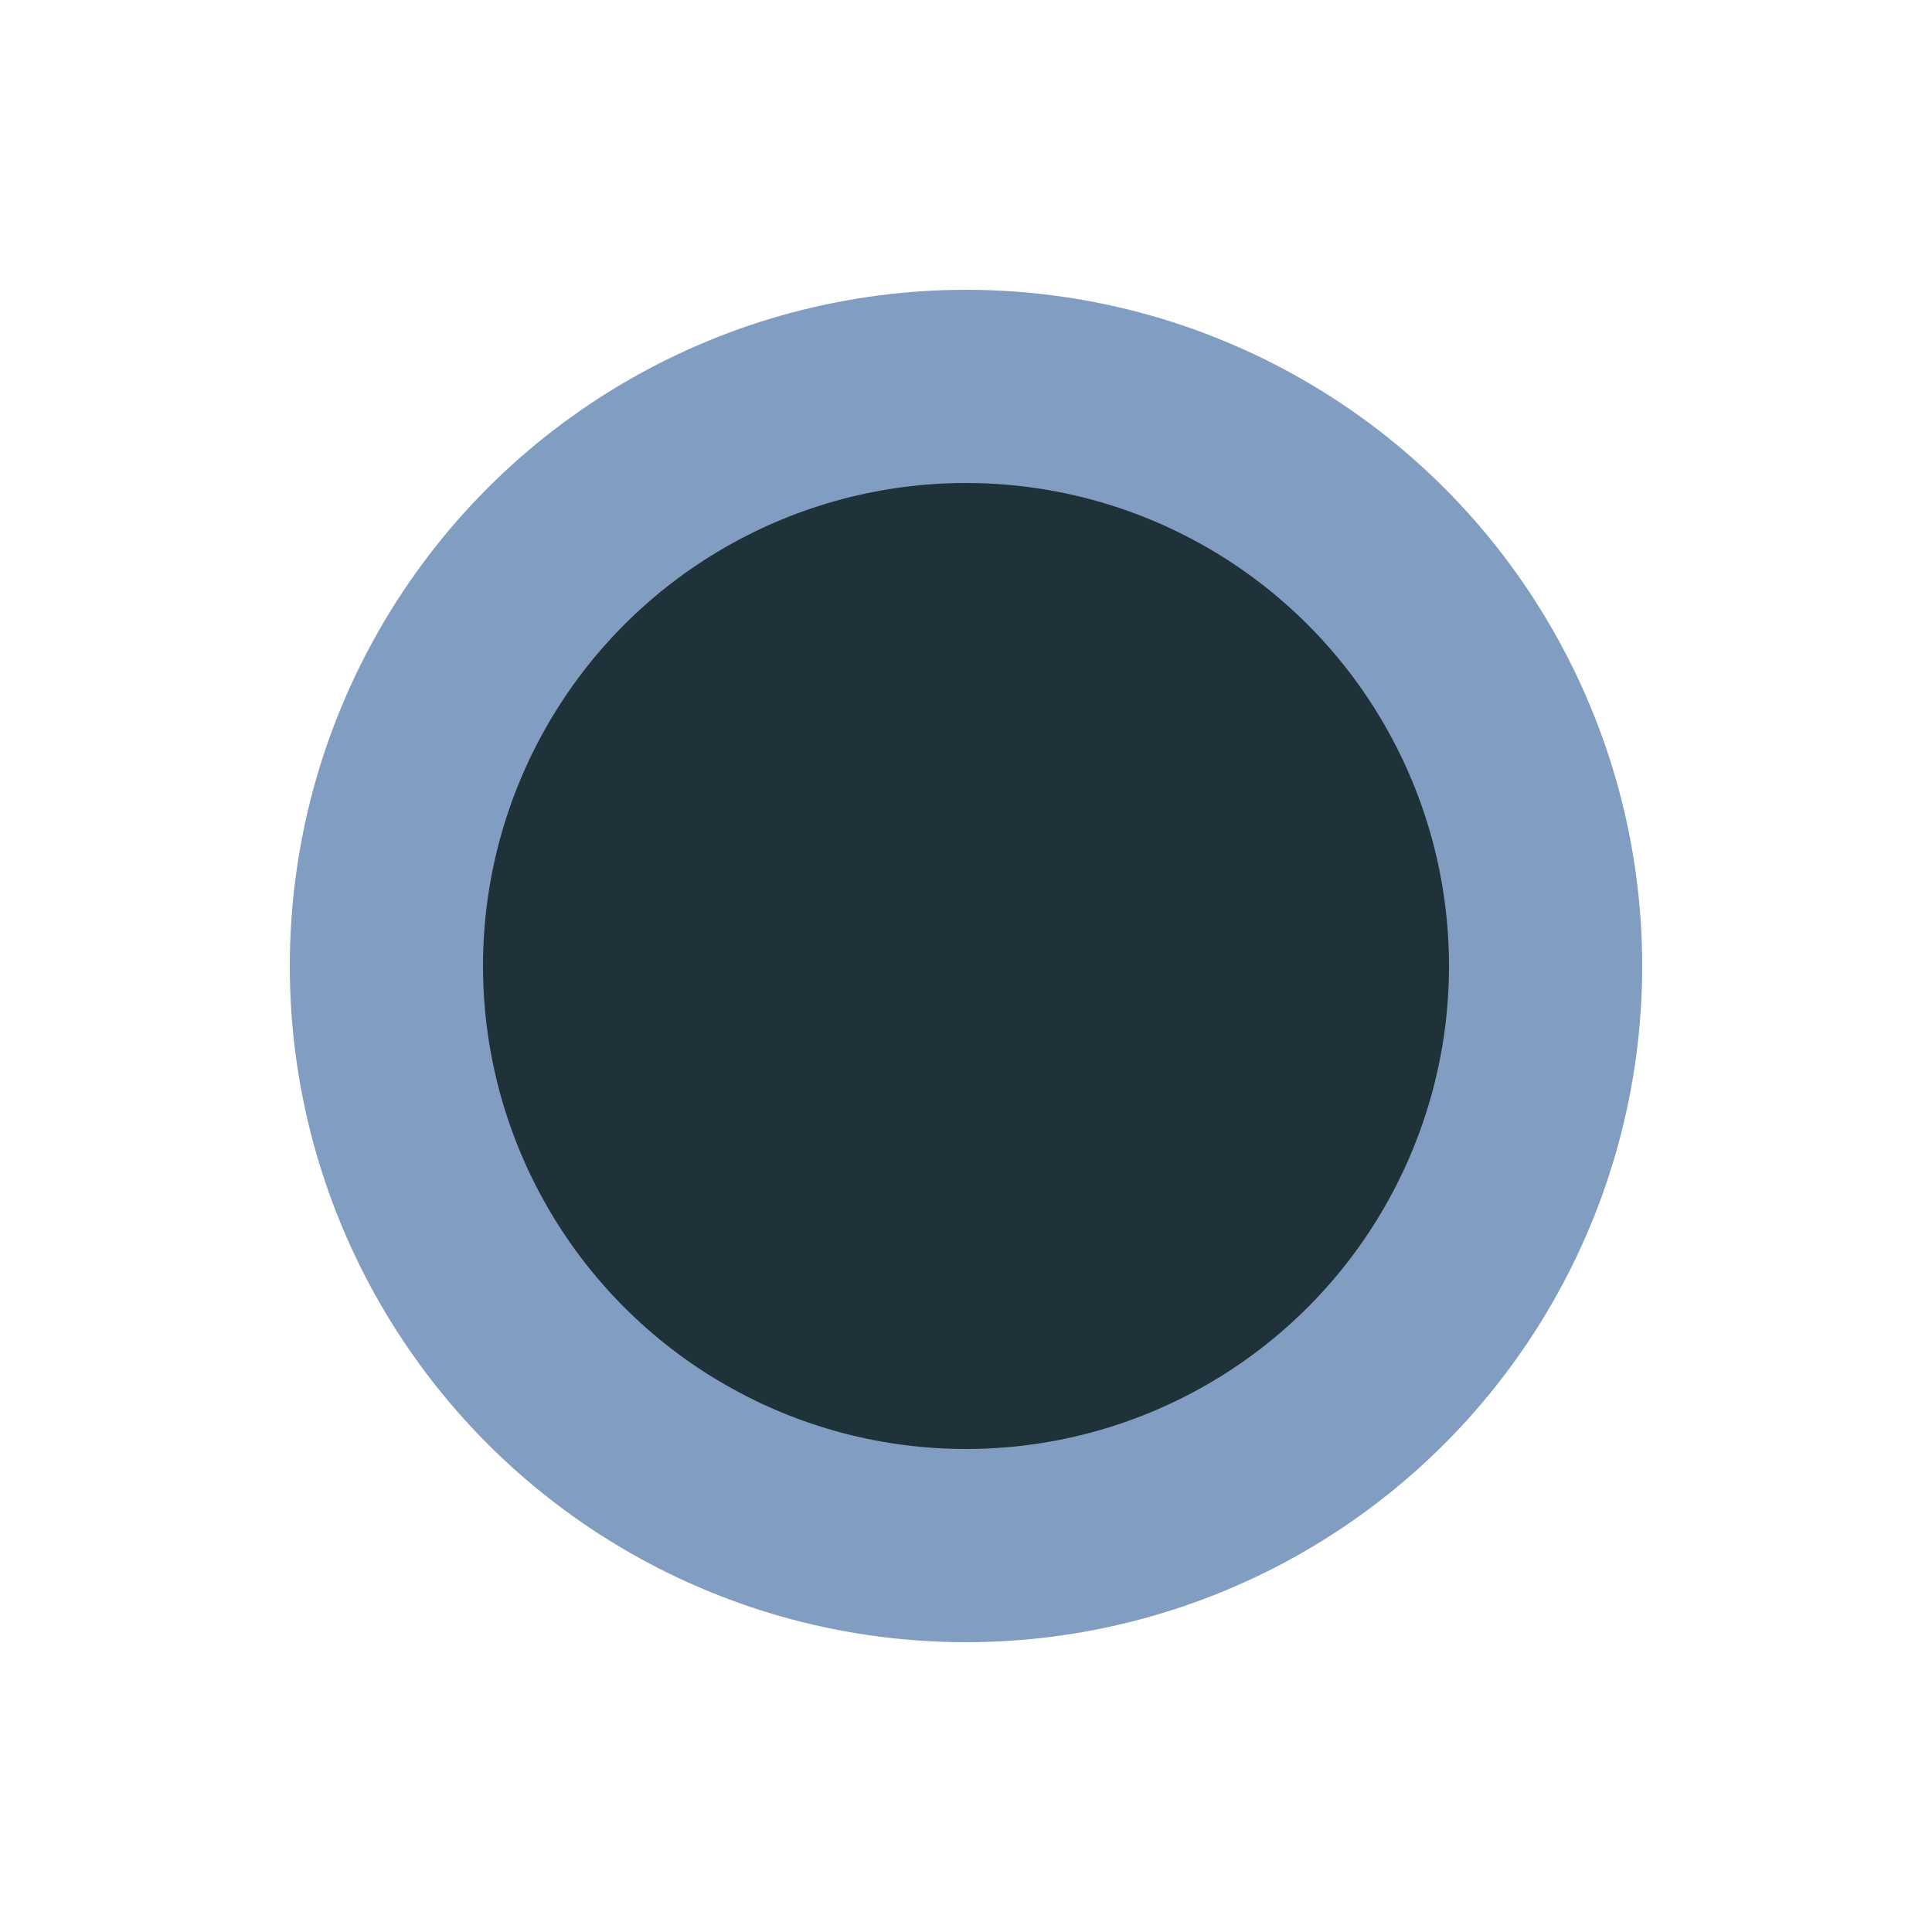 <?xml version="1.0" encoding="UTF-8"?>
<svg width="300px" height="300px" viewBox="0 0 300 300" version="1.1" xmlns="http://www.w3.org/2000/svg" xmlns:xlink="http://www.w3.org/1999/xlink">
    <title>assets-file-dark</title>
    <g id="assets-file-dark" stroke="none" stroke-width="1" fill="none" fill-rule="evenodd">
        <circle id="Oval" stroke="#819DC2" stroke-width="30" fill="#203239" cx="150" cy="150" r="90"></circle>
    </g>
</svg>